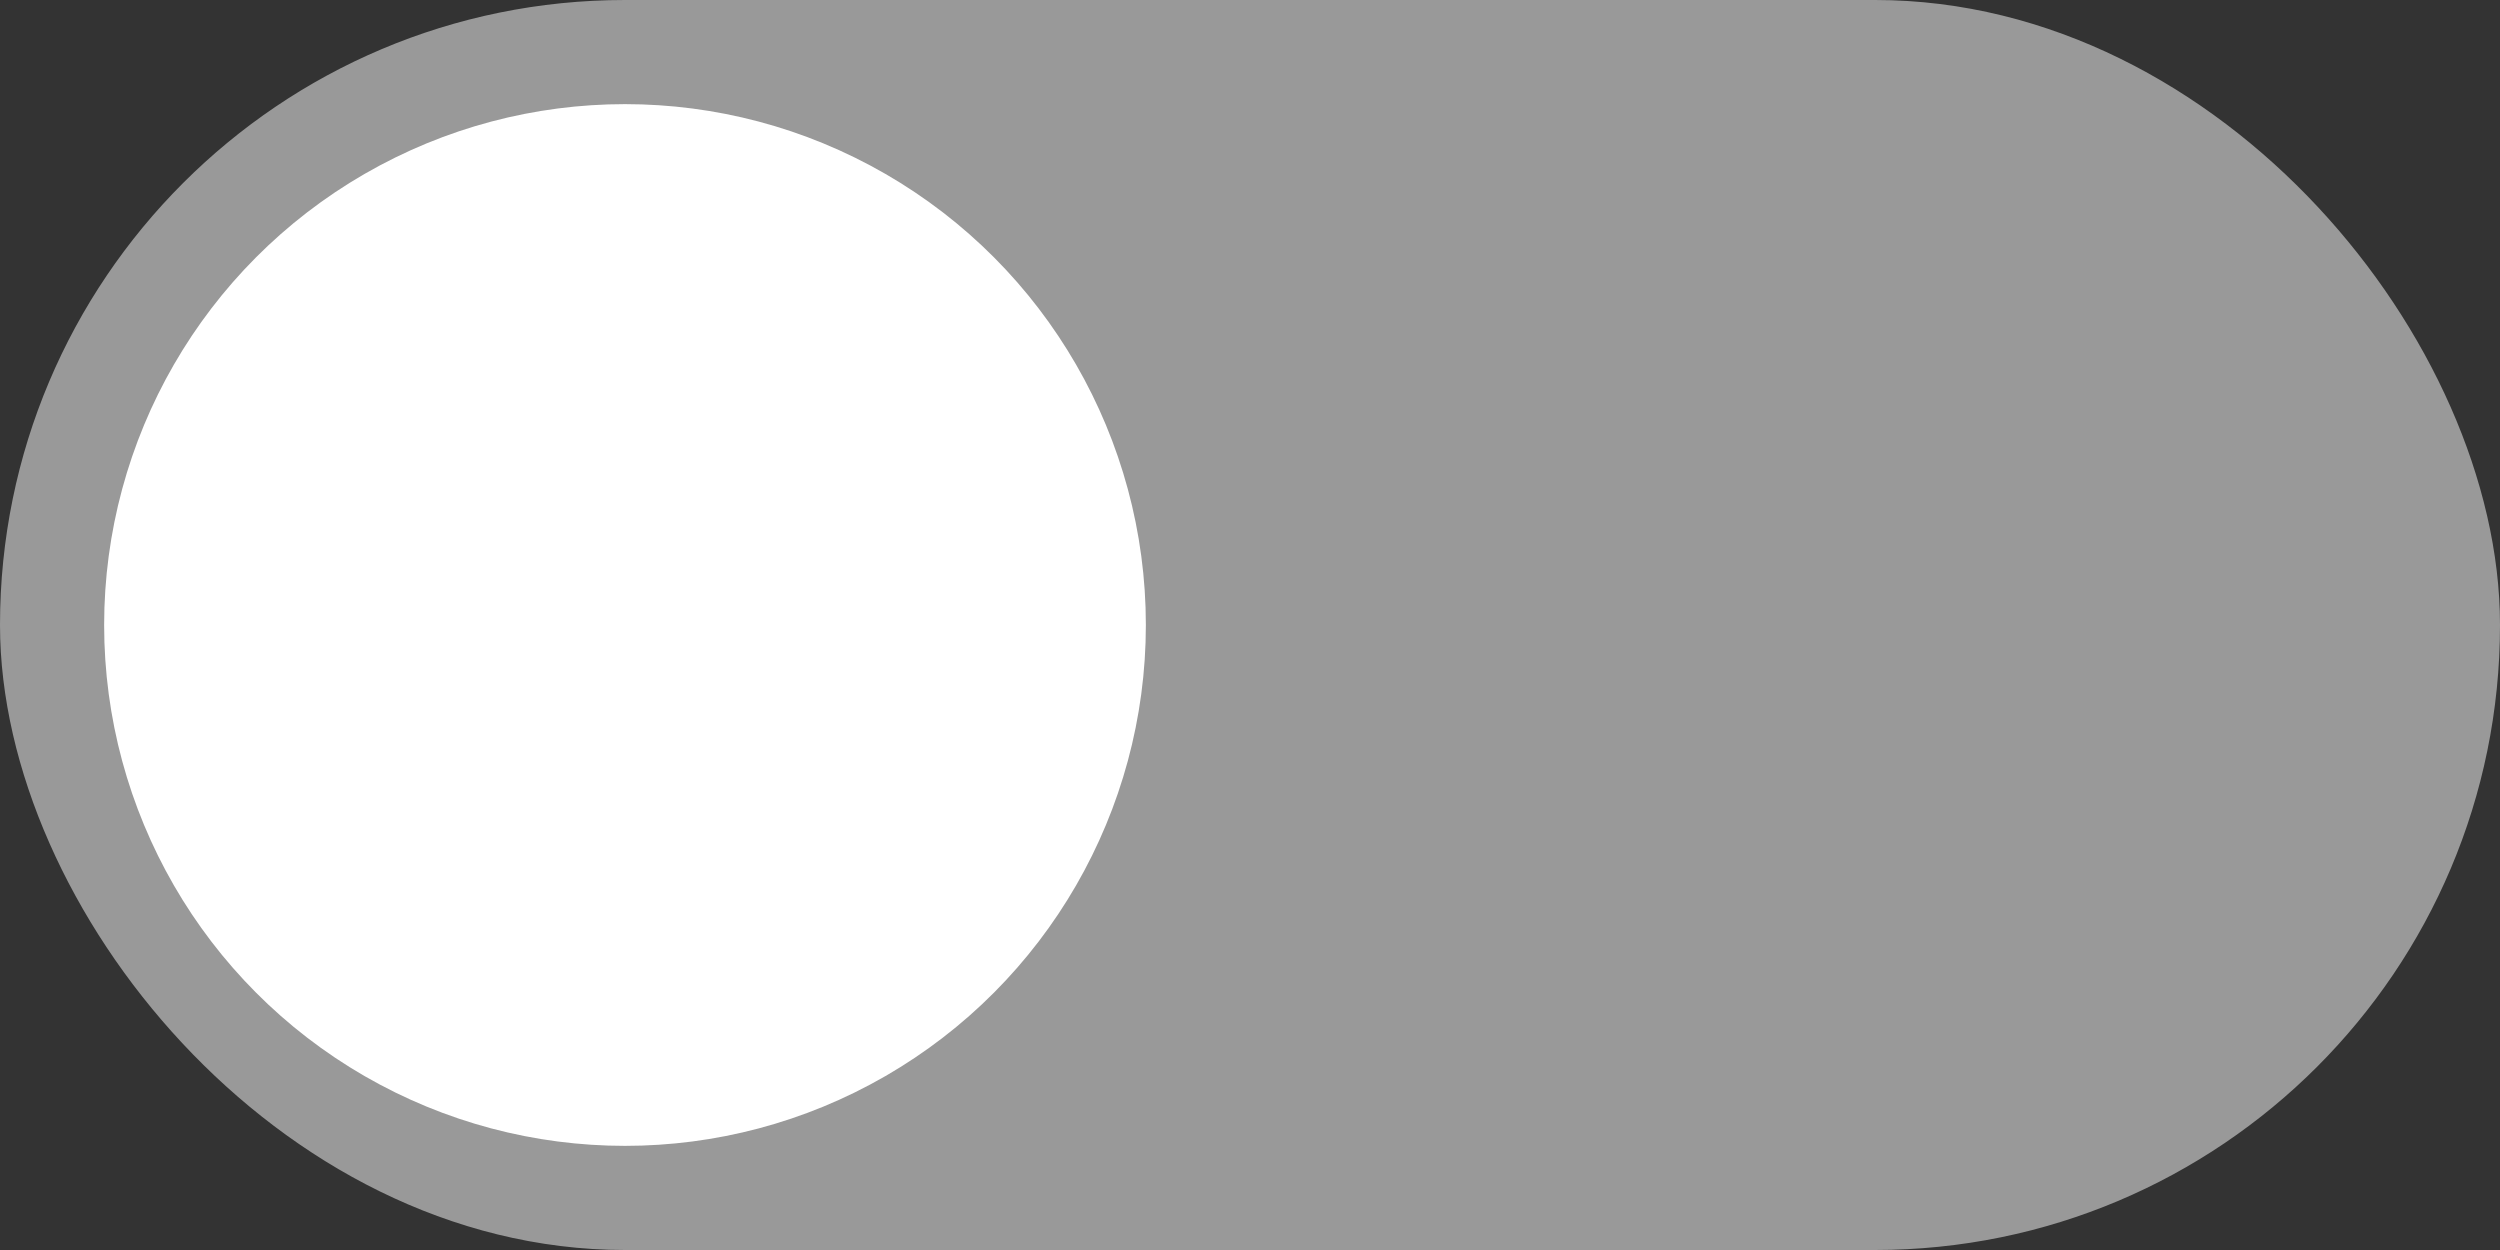 <svg width="32" height="16" viewBox="0 0 32 16" fill="none" xmlns="http://www.w3.org/2000/svg">
<rect x="0" y="0" width="32" height="16" fill="#333333" stroke="none"/>
<rect x="0.5" y="0.5" width="31" height="15" rx="7.5" fill="#999999" stroke="#999999"/>
<circle cx="8" cy="8" r="6.667" fill="white"/>
</svg>
